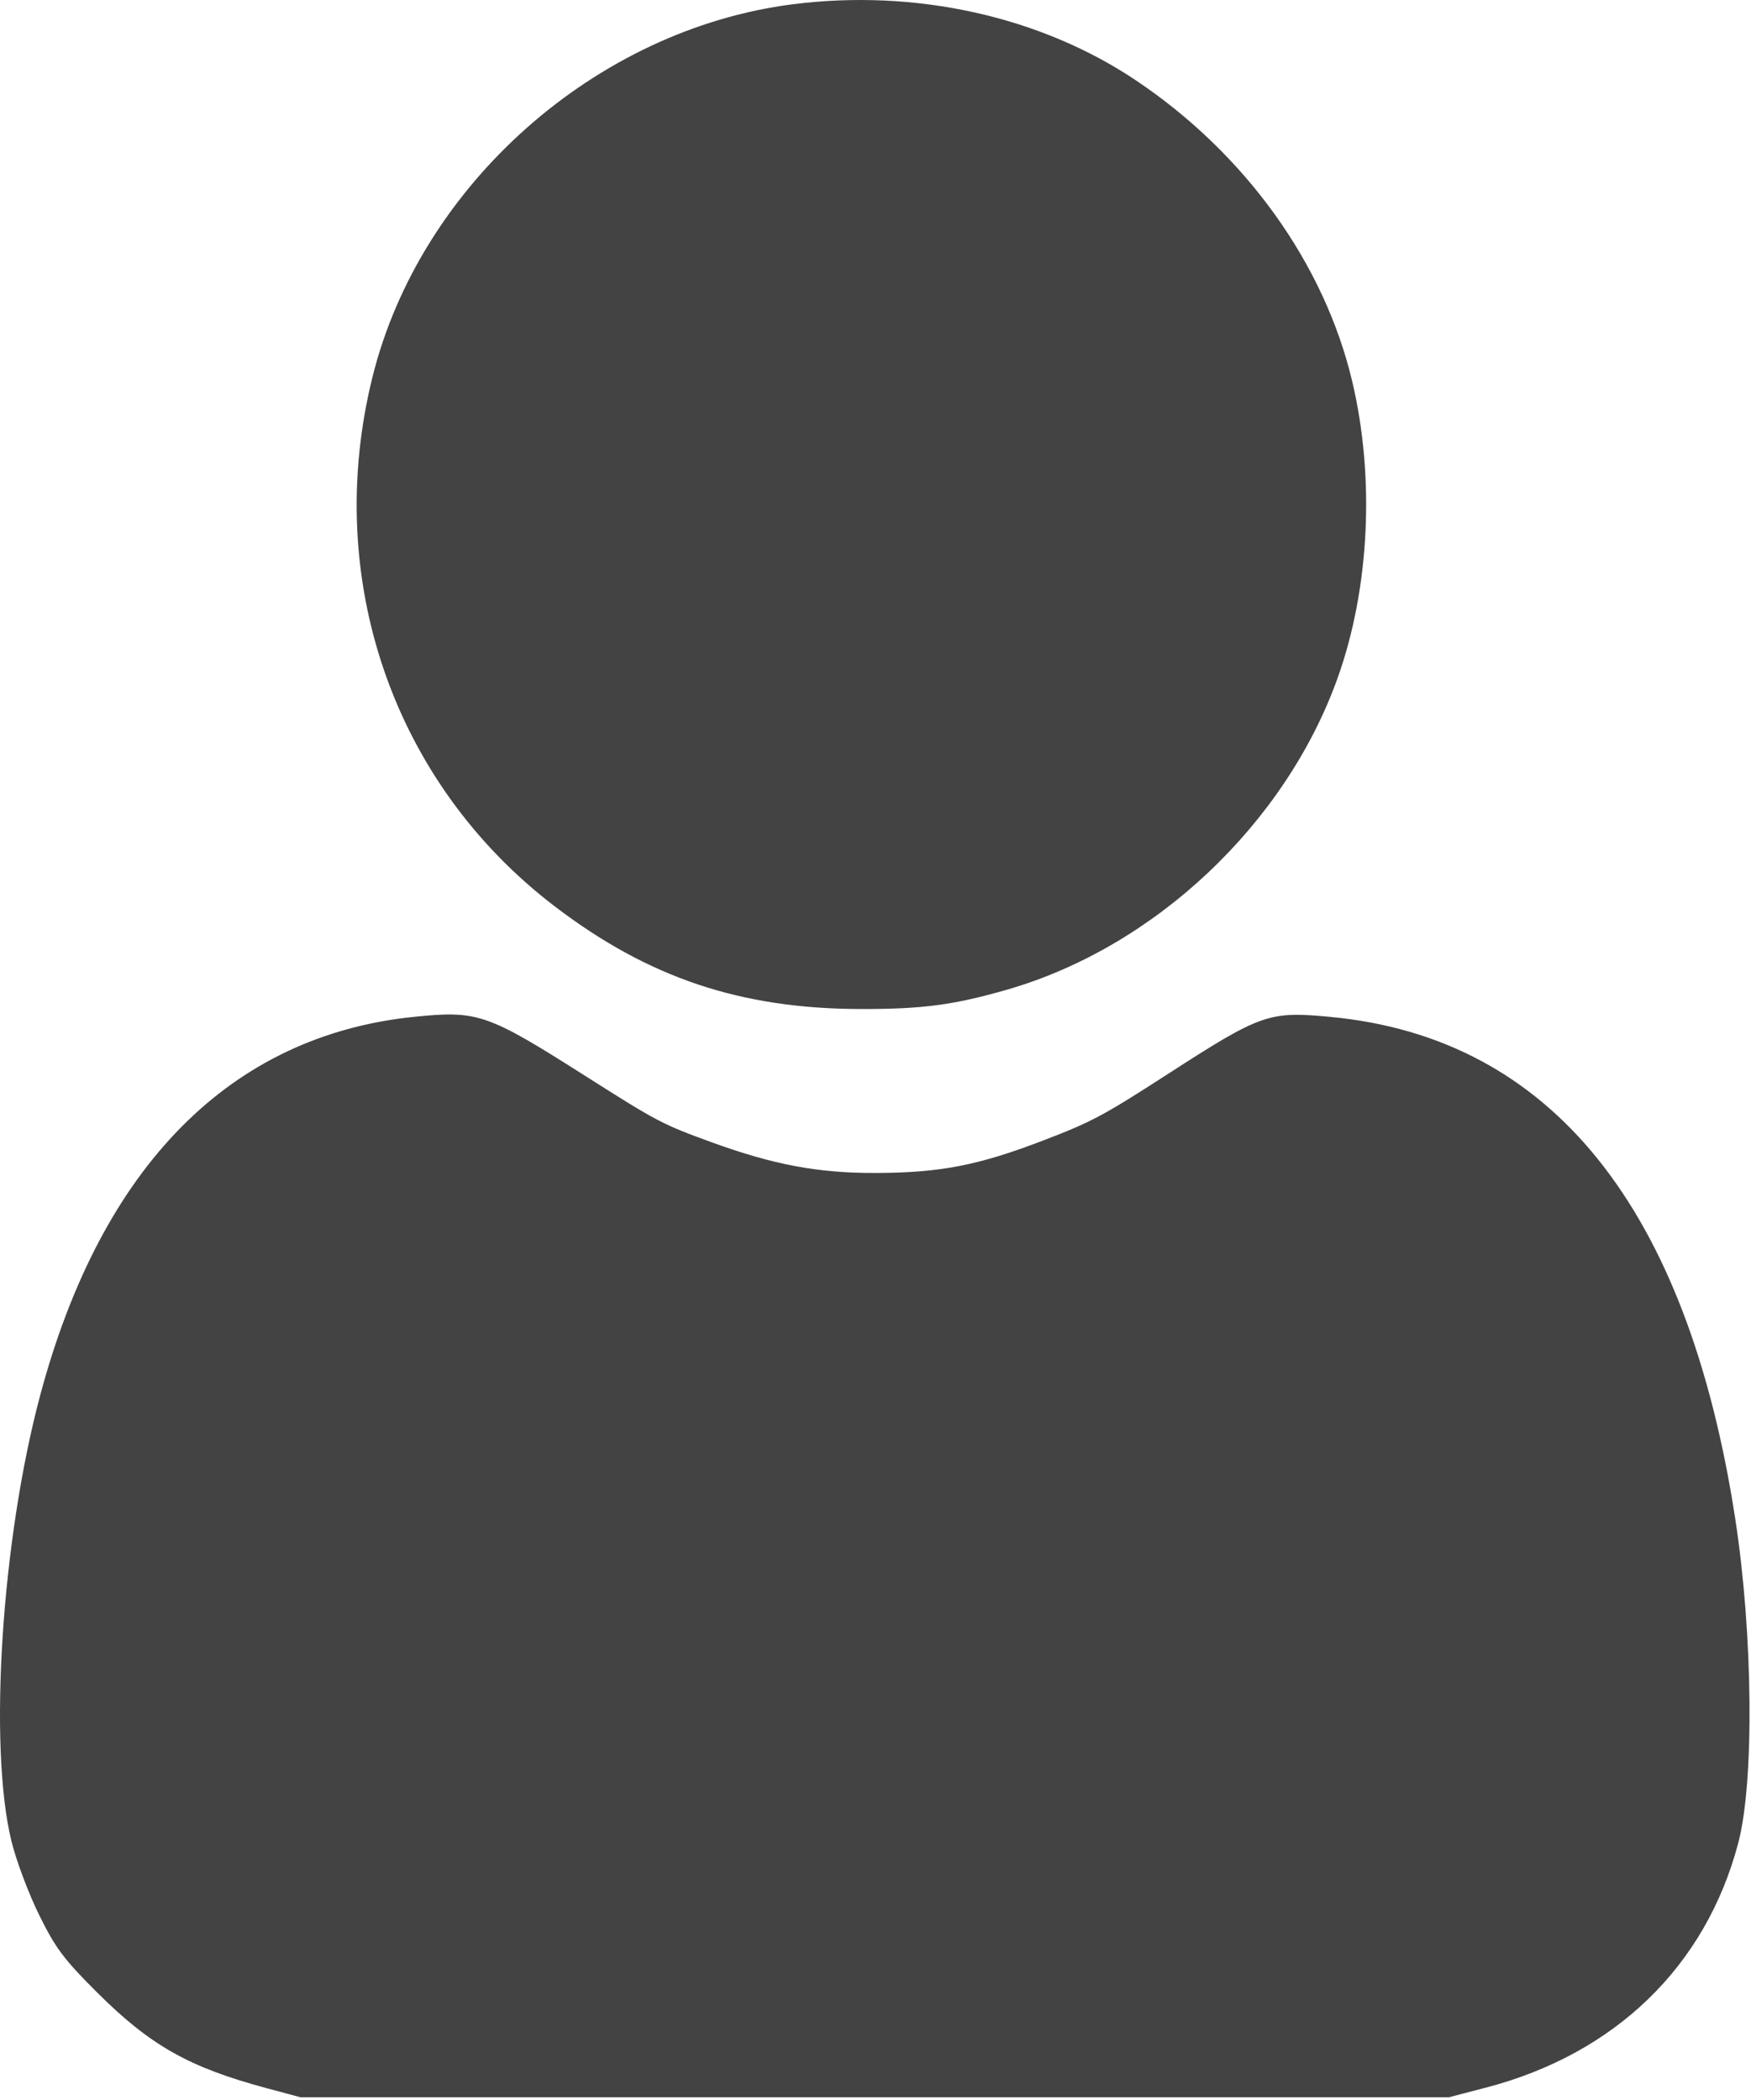 <svg width="427" height="512" viewBox="0 0 427 512" fill="none" xmlns="http://www.w3.org/2000/svg">
<path fill-rule="evenodd" clip-rule="evenodd" d="M193.295 1.045C145.293 7.164 102.521 45.057 90.869 91.788C78.621 140.912 95.801 190.888 135.295 221.016C158.112 238.422 180.604 245.976 209.795 246.037C224.889 246.069 232.479 245.073 245.443 241.357C281.518 231.019 313.428 200.974 326.188 165.333C333.989 143.543 335.32 116.463 329.744 92.959C322.933 64.249 303.672 37.458 276.991 19.584C253.688 3.972 223.241 -2.772 193.295 1.045ZM101.073 247.932C56.201 252.471 24.713 284.334 9.775 340.318C0.377 375.539 -2.856 425.728 2.779 448.9C3.916 453.575 6.951 461.675 9.524 466.9C13.52 475.017 15.591 477.783 23.748 485.902C36.698 498.792 46.11 504.101 65.009 509.175L73.295 511.4H213.295H353.295L362.295 509.056C393.89 500.829 415.946 479.466 423.888 449.4C427.829 434.479 427.502 398.618 423.168 370.4C411.485 294.333 378.213 253.054 324.482 247.963C309.405 246.535 307.572 247.178 284.765 261.901C268.918 272.131 266.27 273.541 254.295 278.131C238.457 284.202 229.174 285.987 213.295 286.014C199.443 286.038 188.607 284.003 173.658 278.57C161.497 274.151 160.348 273.549 142.795 262.394C118.811 247.153 116.544 246.367 101.073 247.932Z" fill="#434343"/>
</svg>
